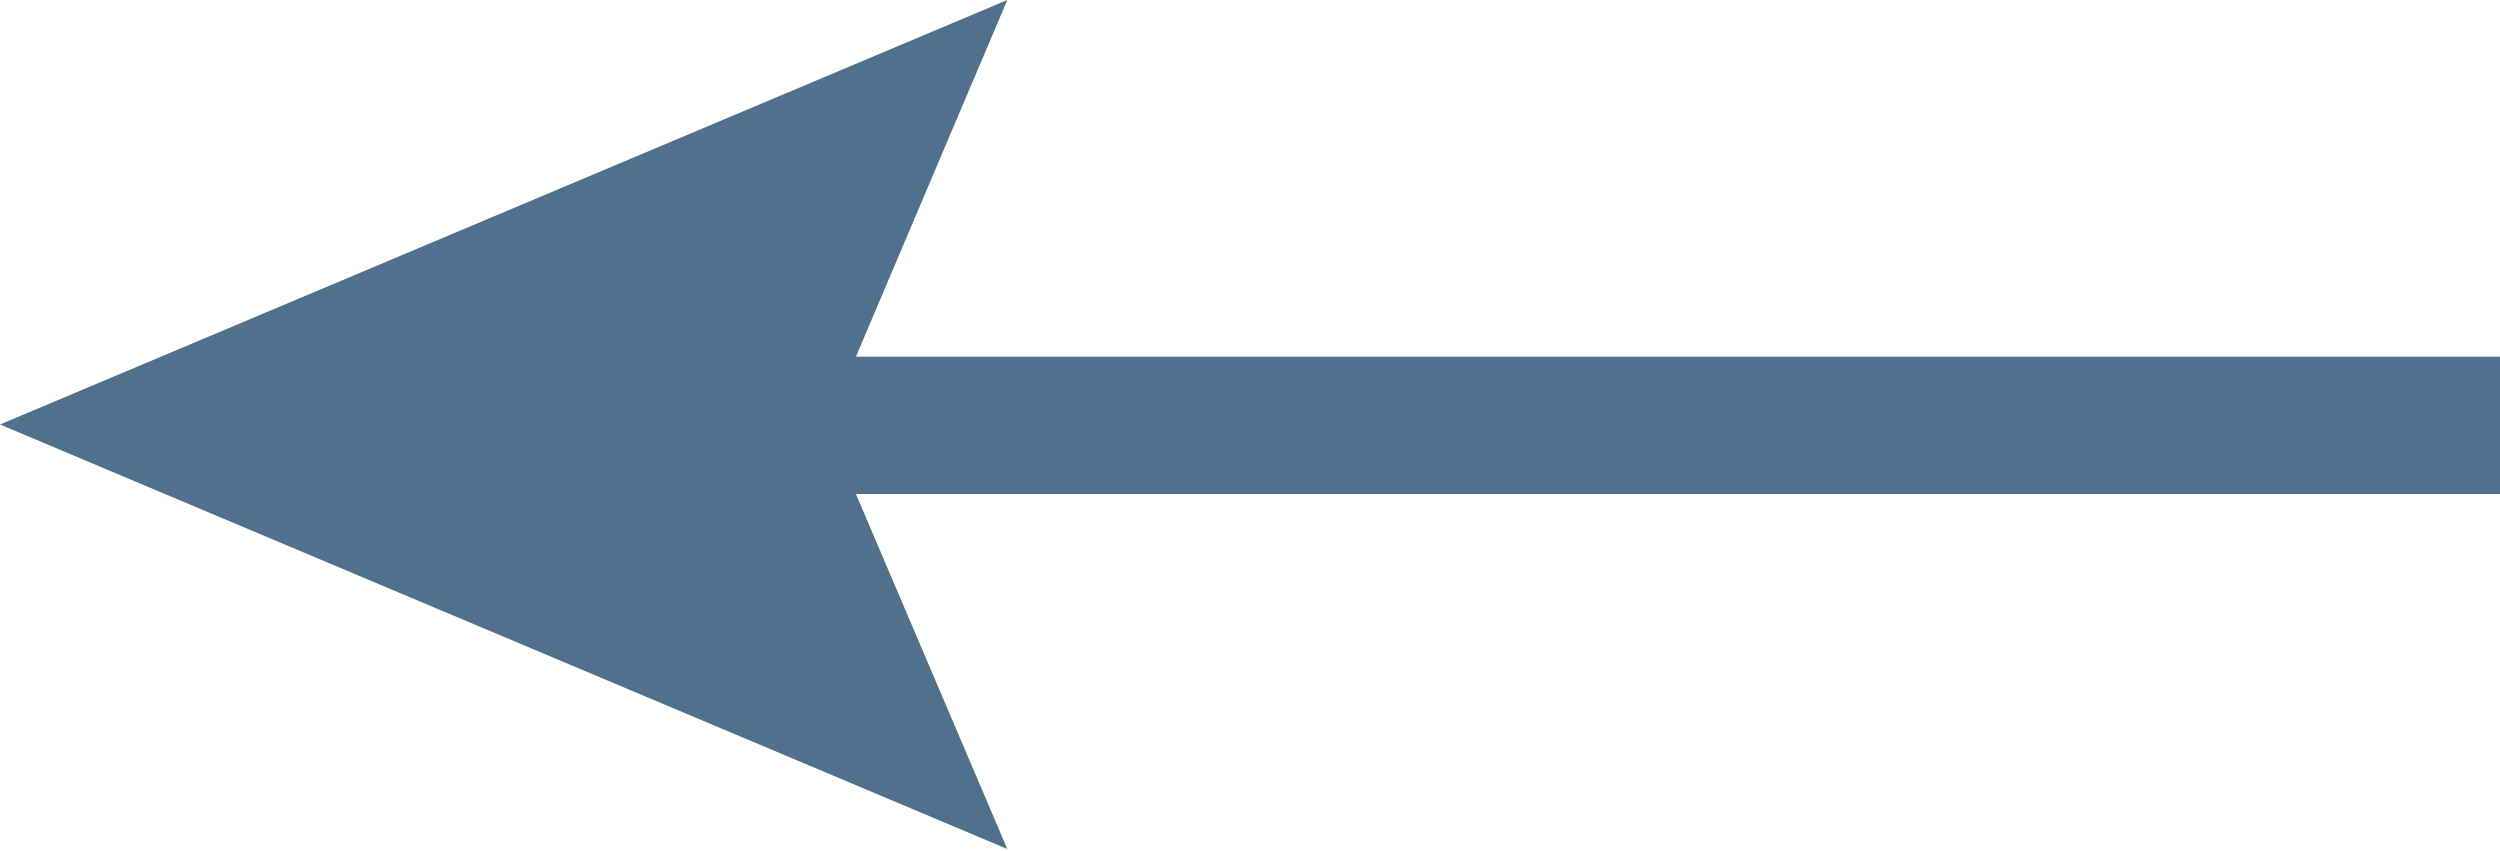 <svg xmlns="http://www.w3.org/2000/svg" viewBox="0 0 14.37 4.89"><defs><style>.cls-1{fill:#4f718d;}</style></defs><title>Asset 1</title><g id="Layer_2" data-name="Layer 2"><g id="second_page" data-name="second page"><g id="upper_line" data-name="upper line"><polygon class="cls-1" points="14.37 2.05 6.42 2.05 4.92 2.05 5.79 0 0 2.44 5.79 4.88 4.92 2.84 6.42 2.84 14.37 2.84 14.37 2.05"/></g></g></g></svg>